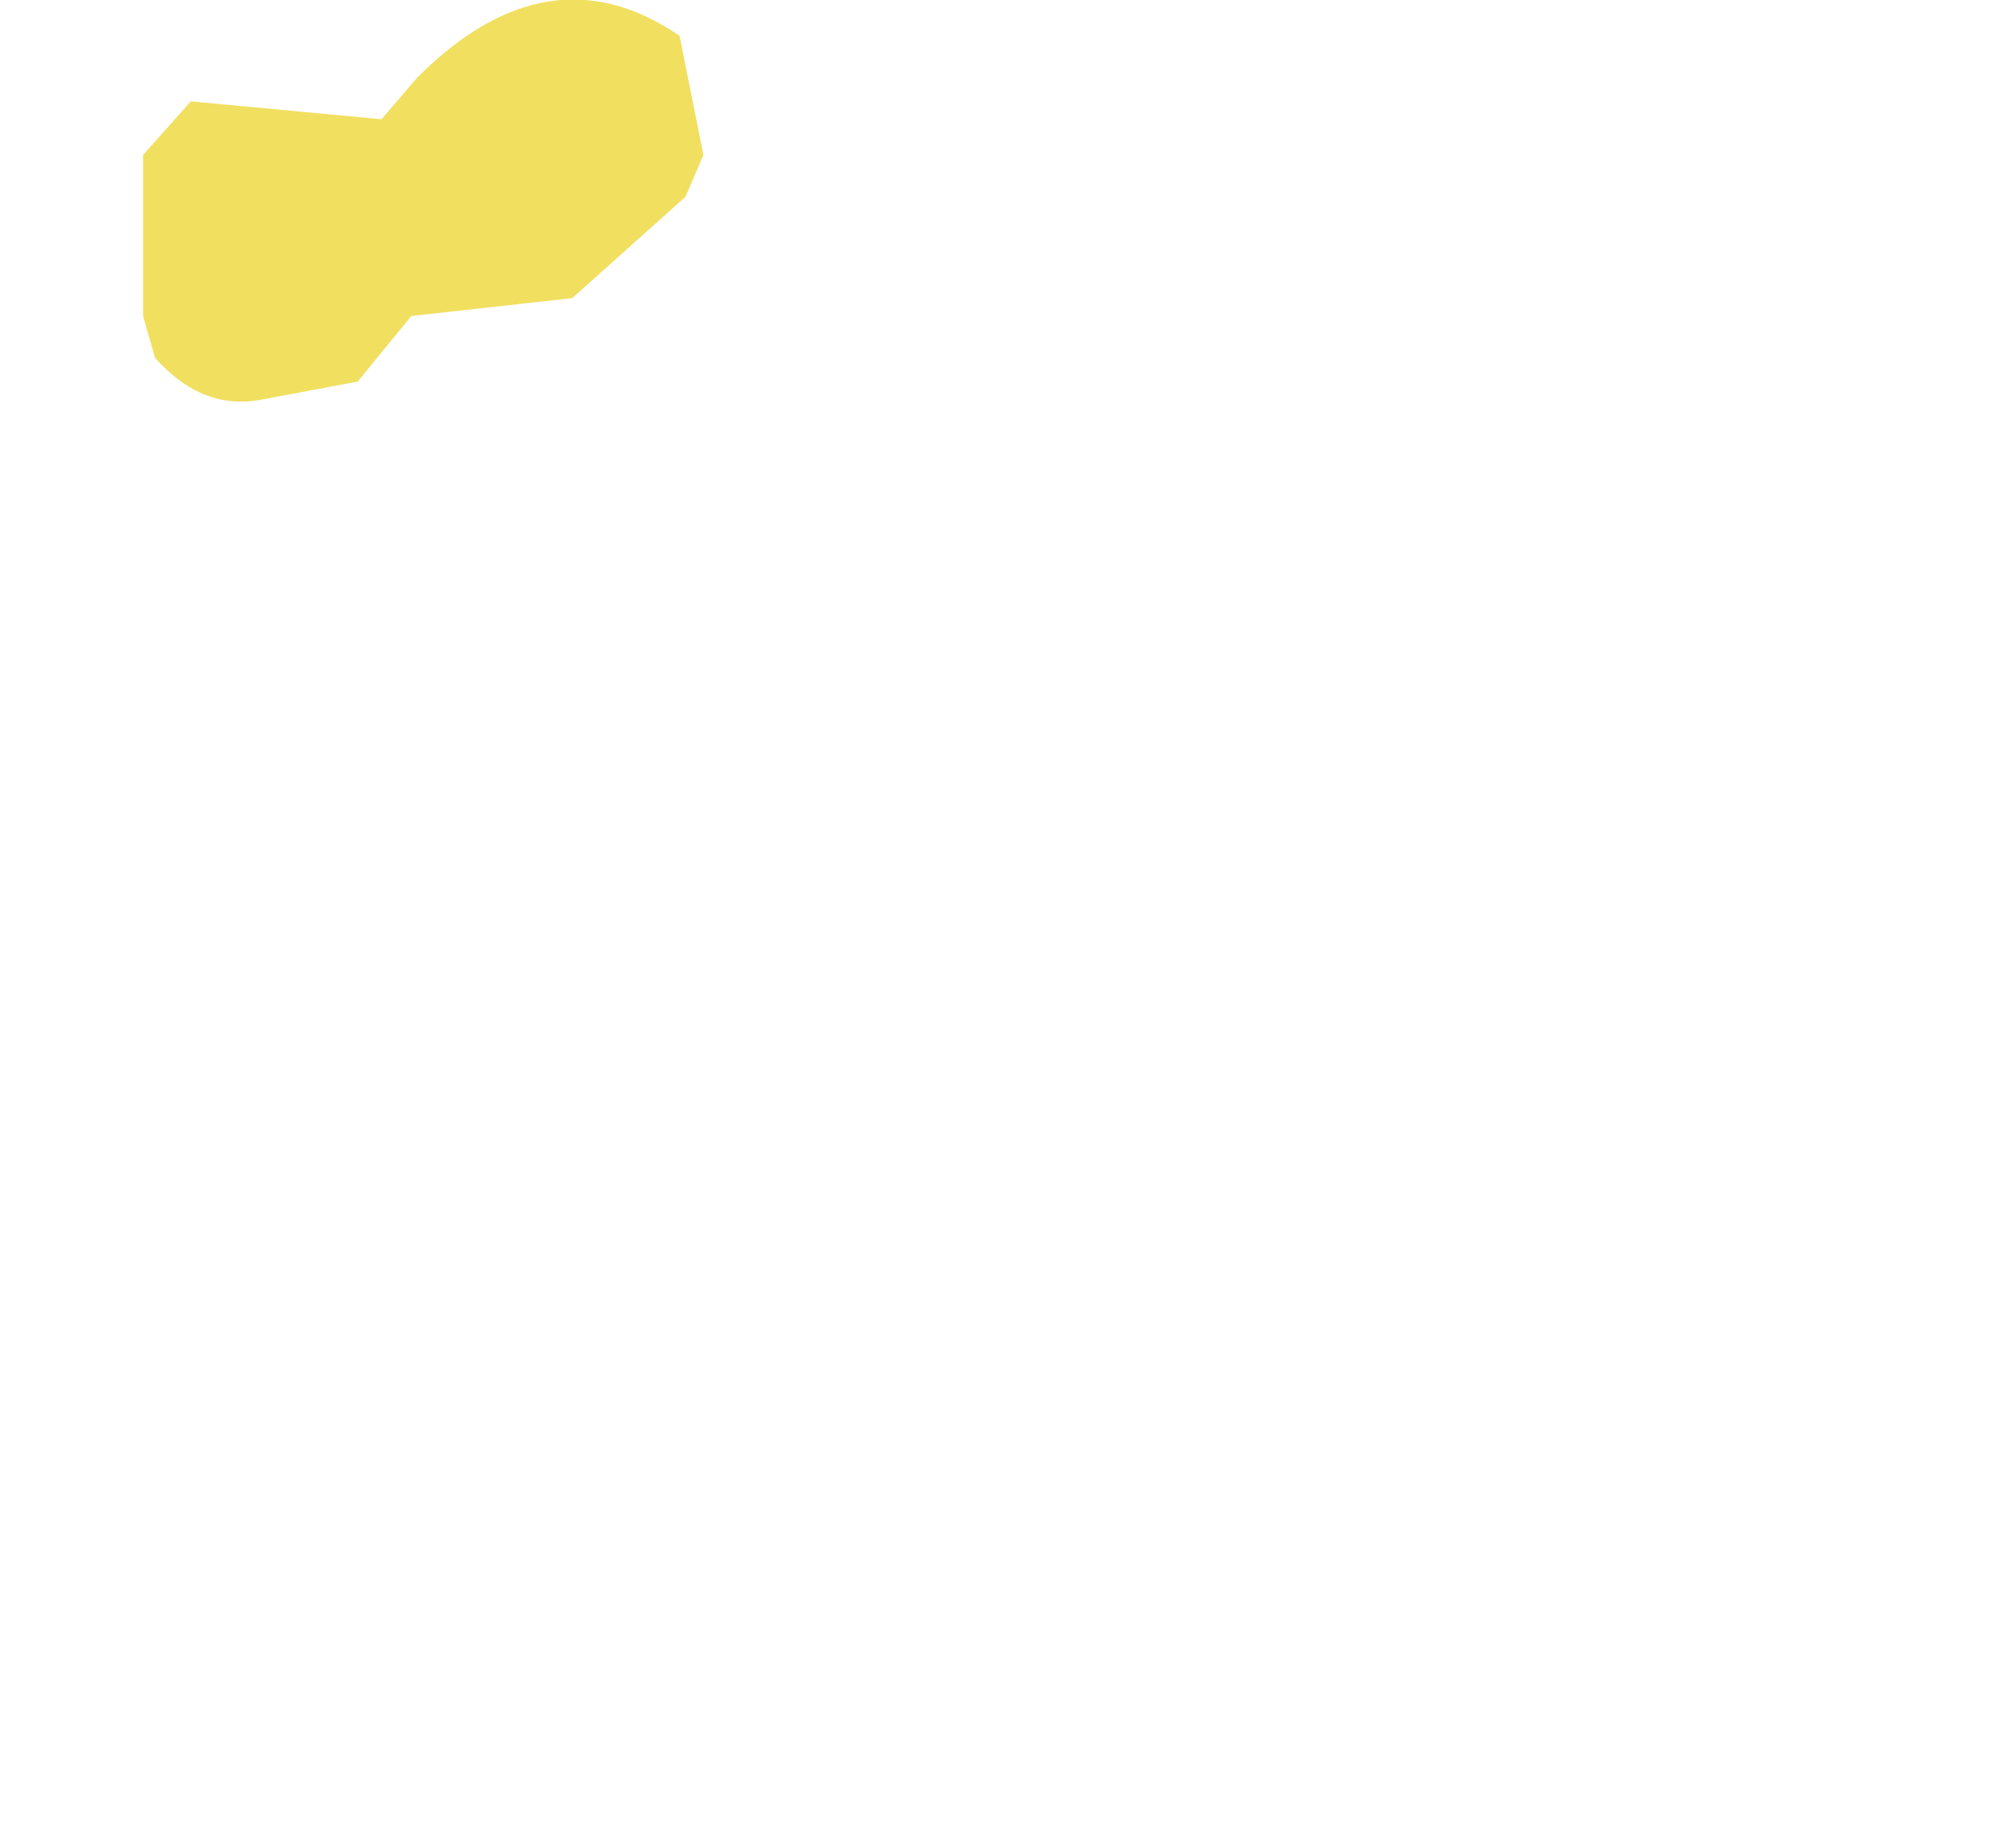 <?xml version="1.0" encoding="UTF-8" standalone="no"?>
<svg xmlns:ffdec="https://www.free-decompiler.com/flash" xmlns:xlink="http://www.w3.org/1999/xlink" ffdec:objectType="frame" height="15.5px" width="16.7px" xmlns="http://www.w3.org/2000/svg">
  <g transform="matrix(1.0, 0.0, 0.0, 1.0, 1.2, 0.0)">
    <use ffdec:characterId="279" height="3.35" transform="matrix(1.0, 0.0, 0.0, 1.0, 0.0, 0.0)" width="4.7" xlink:href="#shape0"/>
  </g>
  <defs>
    <g id="shape0" transform="matrix(1.0, 0.0, 0.0, 1.0, 0.0, 0.0)">
      <path d="M4.7 1.3 L4.55 1.65 3.6 2.5 2.25 2.65 1.8 3.2 1.0 3.35 Q0.5 3.45 0.1 3.0 L0.0 2.65 0.0 1.3 0.4 0.85 2.0 1.0 2.3 0.65 Q3.4 -0.45 4.5 0.3 L4.7 1.3" fill="#ebd11b" fill-opacity="0.694" fill-rule="evenodd" stroke="none"/>
    </g>
  </defs>
</svg>
